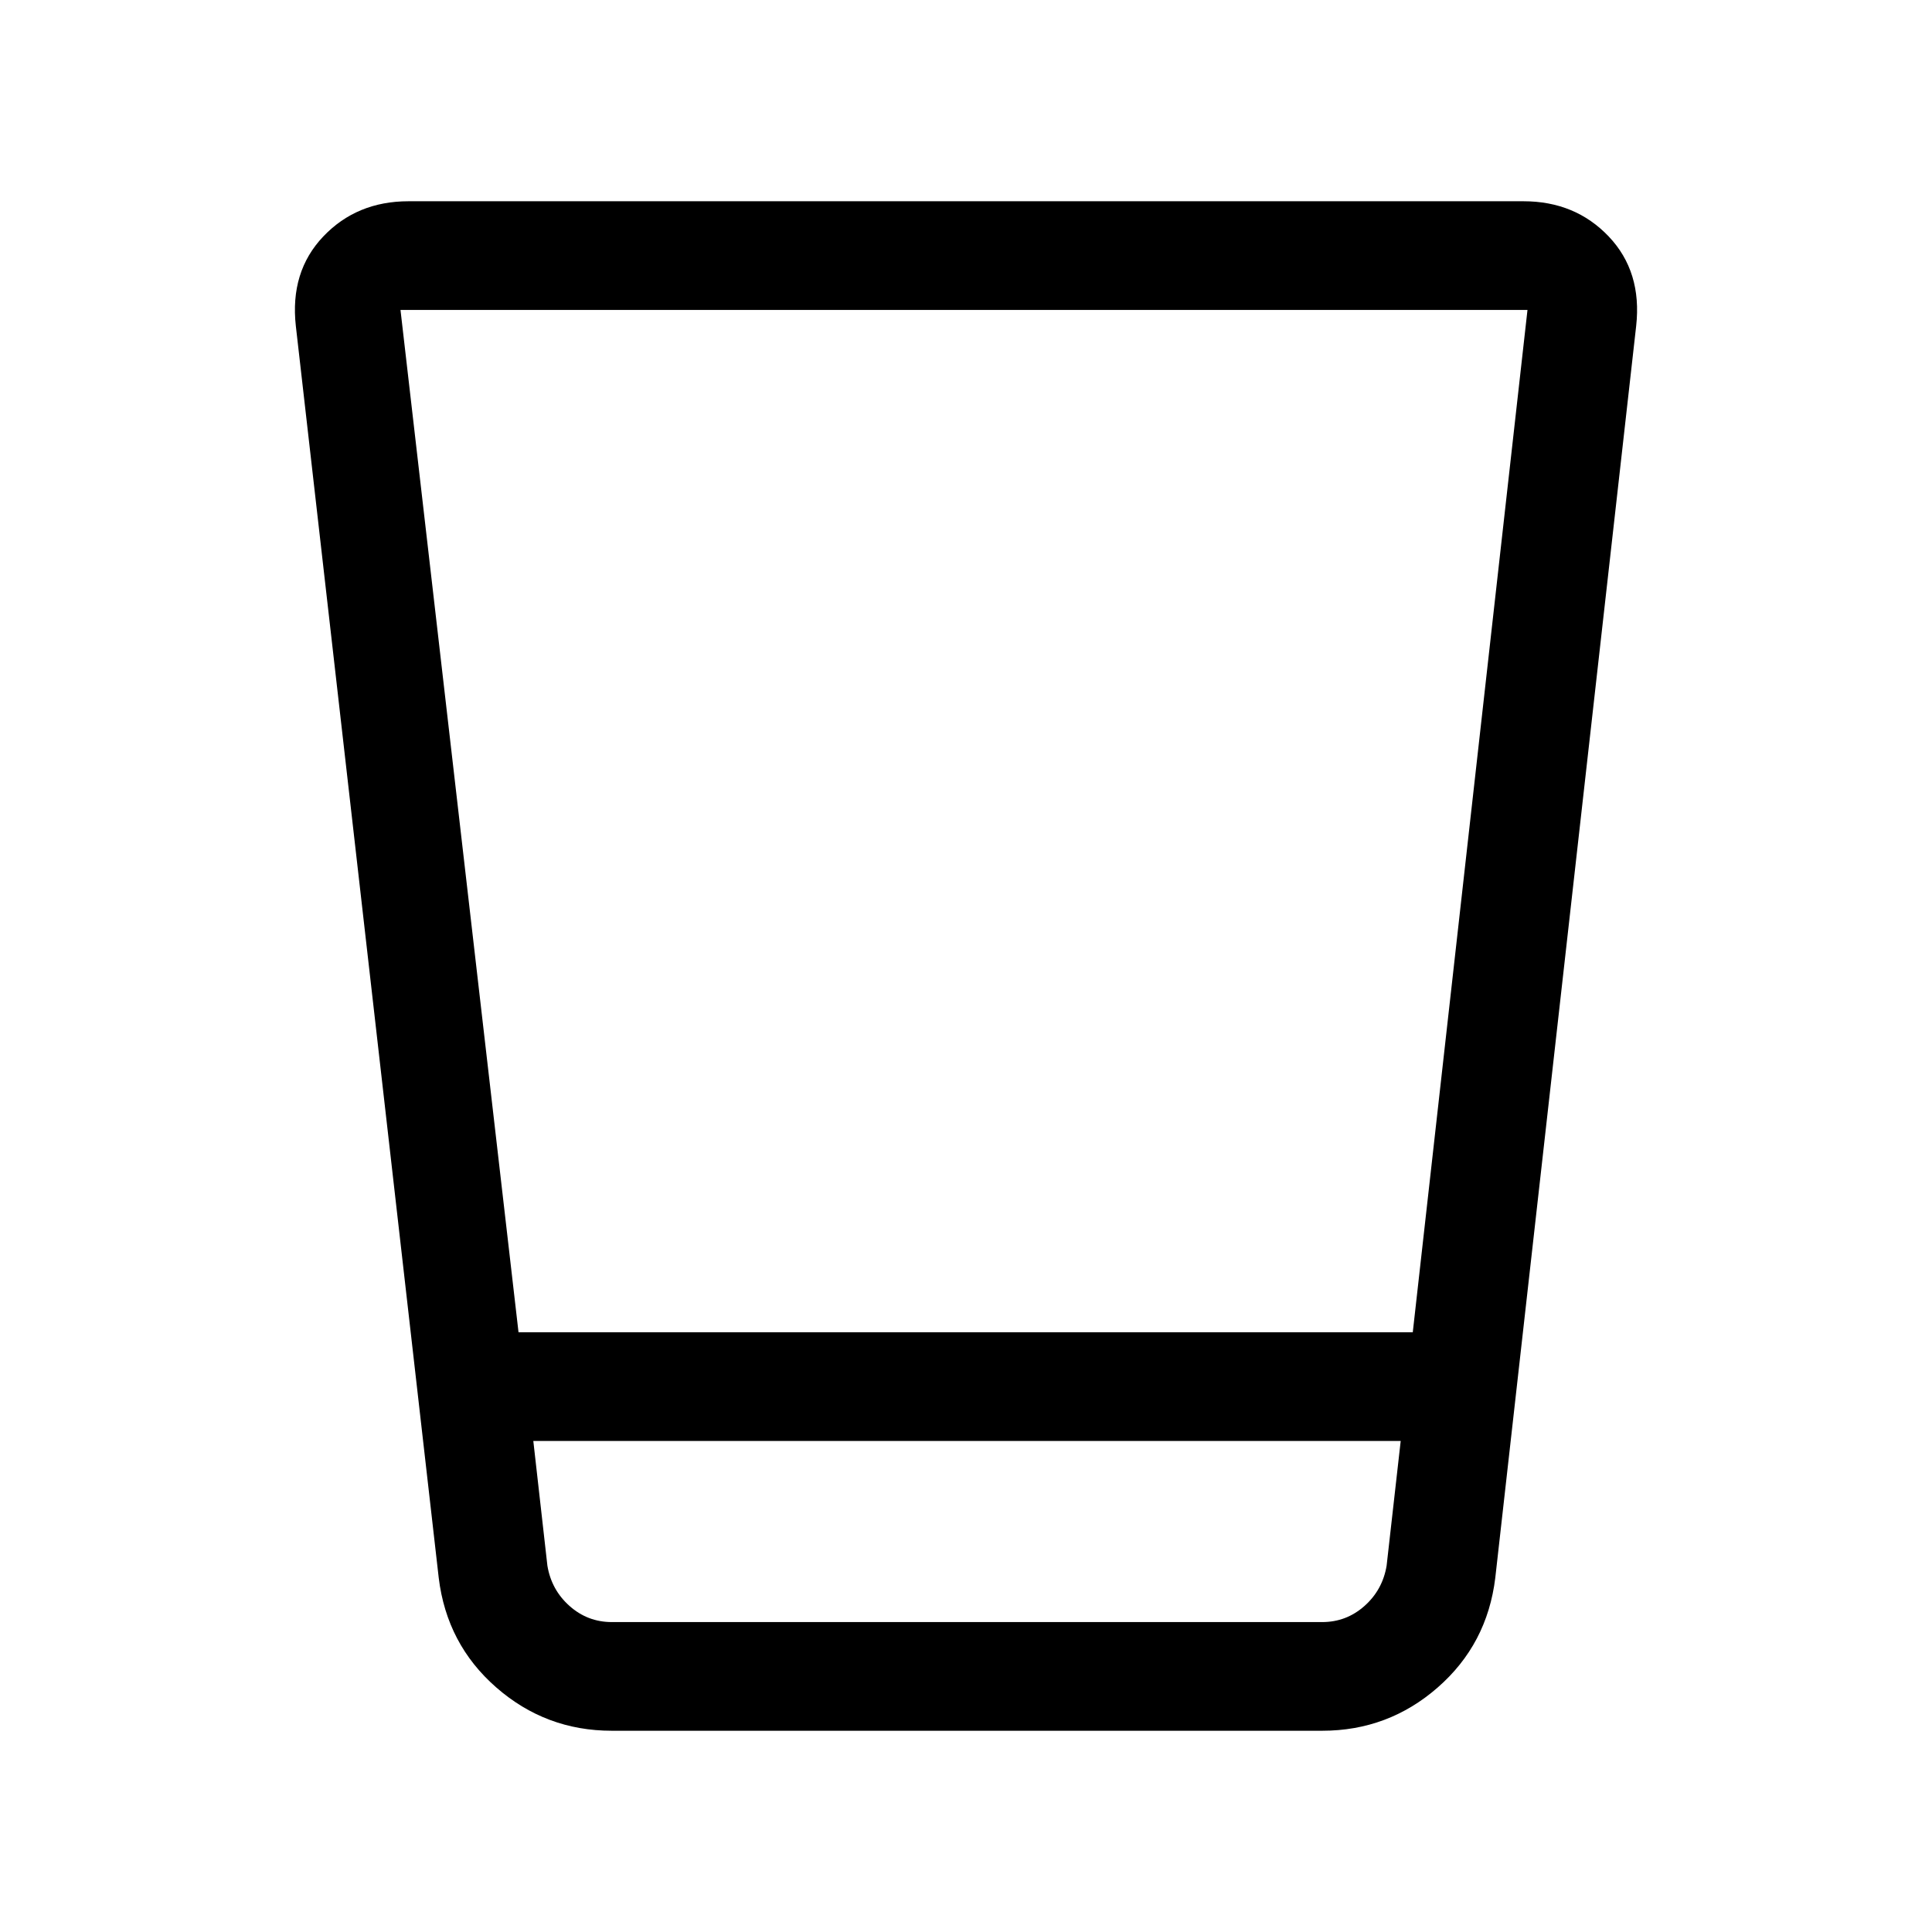 <svg xmlns="http://www.w3.org/2000/svg" height="24" viewBox="0 -960 960 960" width="24"><path d="M304-100q-32.79 0-57.39-21.5Q222-143 218-176l-71-622q-3-27 13.64-44.5Q177.29-860 203-860h554q25.71 0 42.36 17.5Q816-825 813-798l-70 622q-4 33-28.61 54.5Q689.79-100 657-100H304Zm-39-144 7 62q2 12 11 20t21 8h353q12 0 21-8t11-20l7-62H265Zm-7.35-54H702l57-508H199l58.65 508ZM265-154h431-431Z"/></svg>